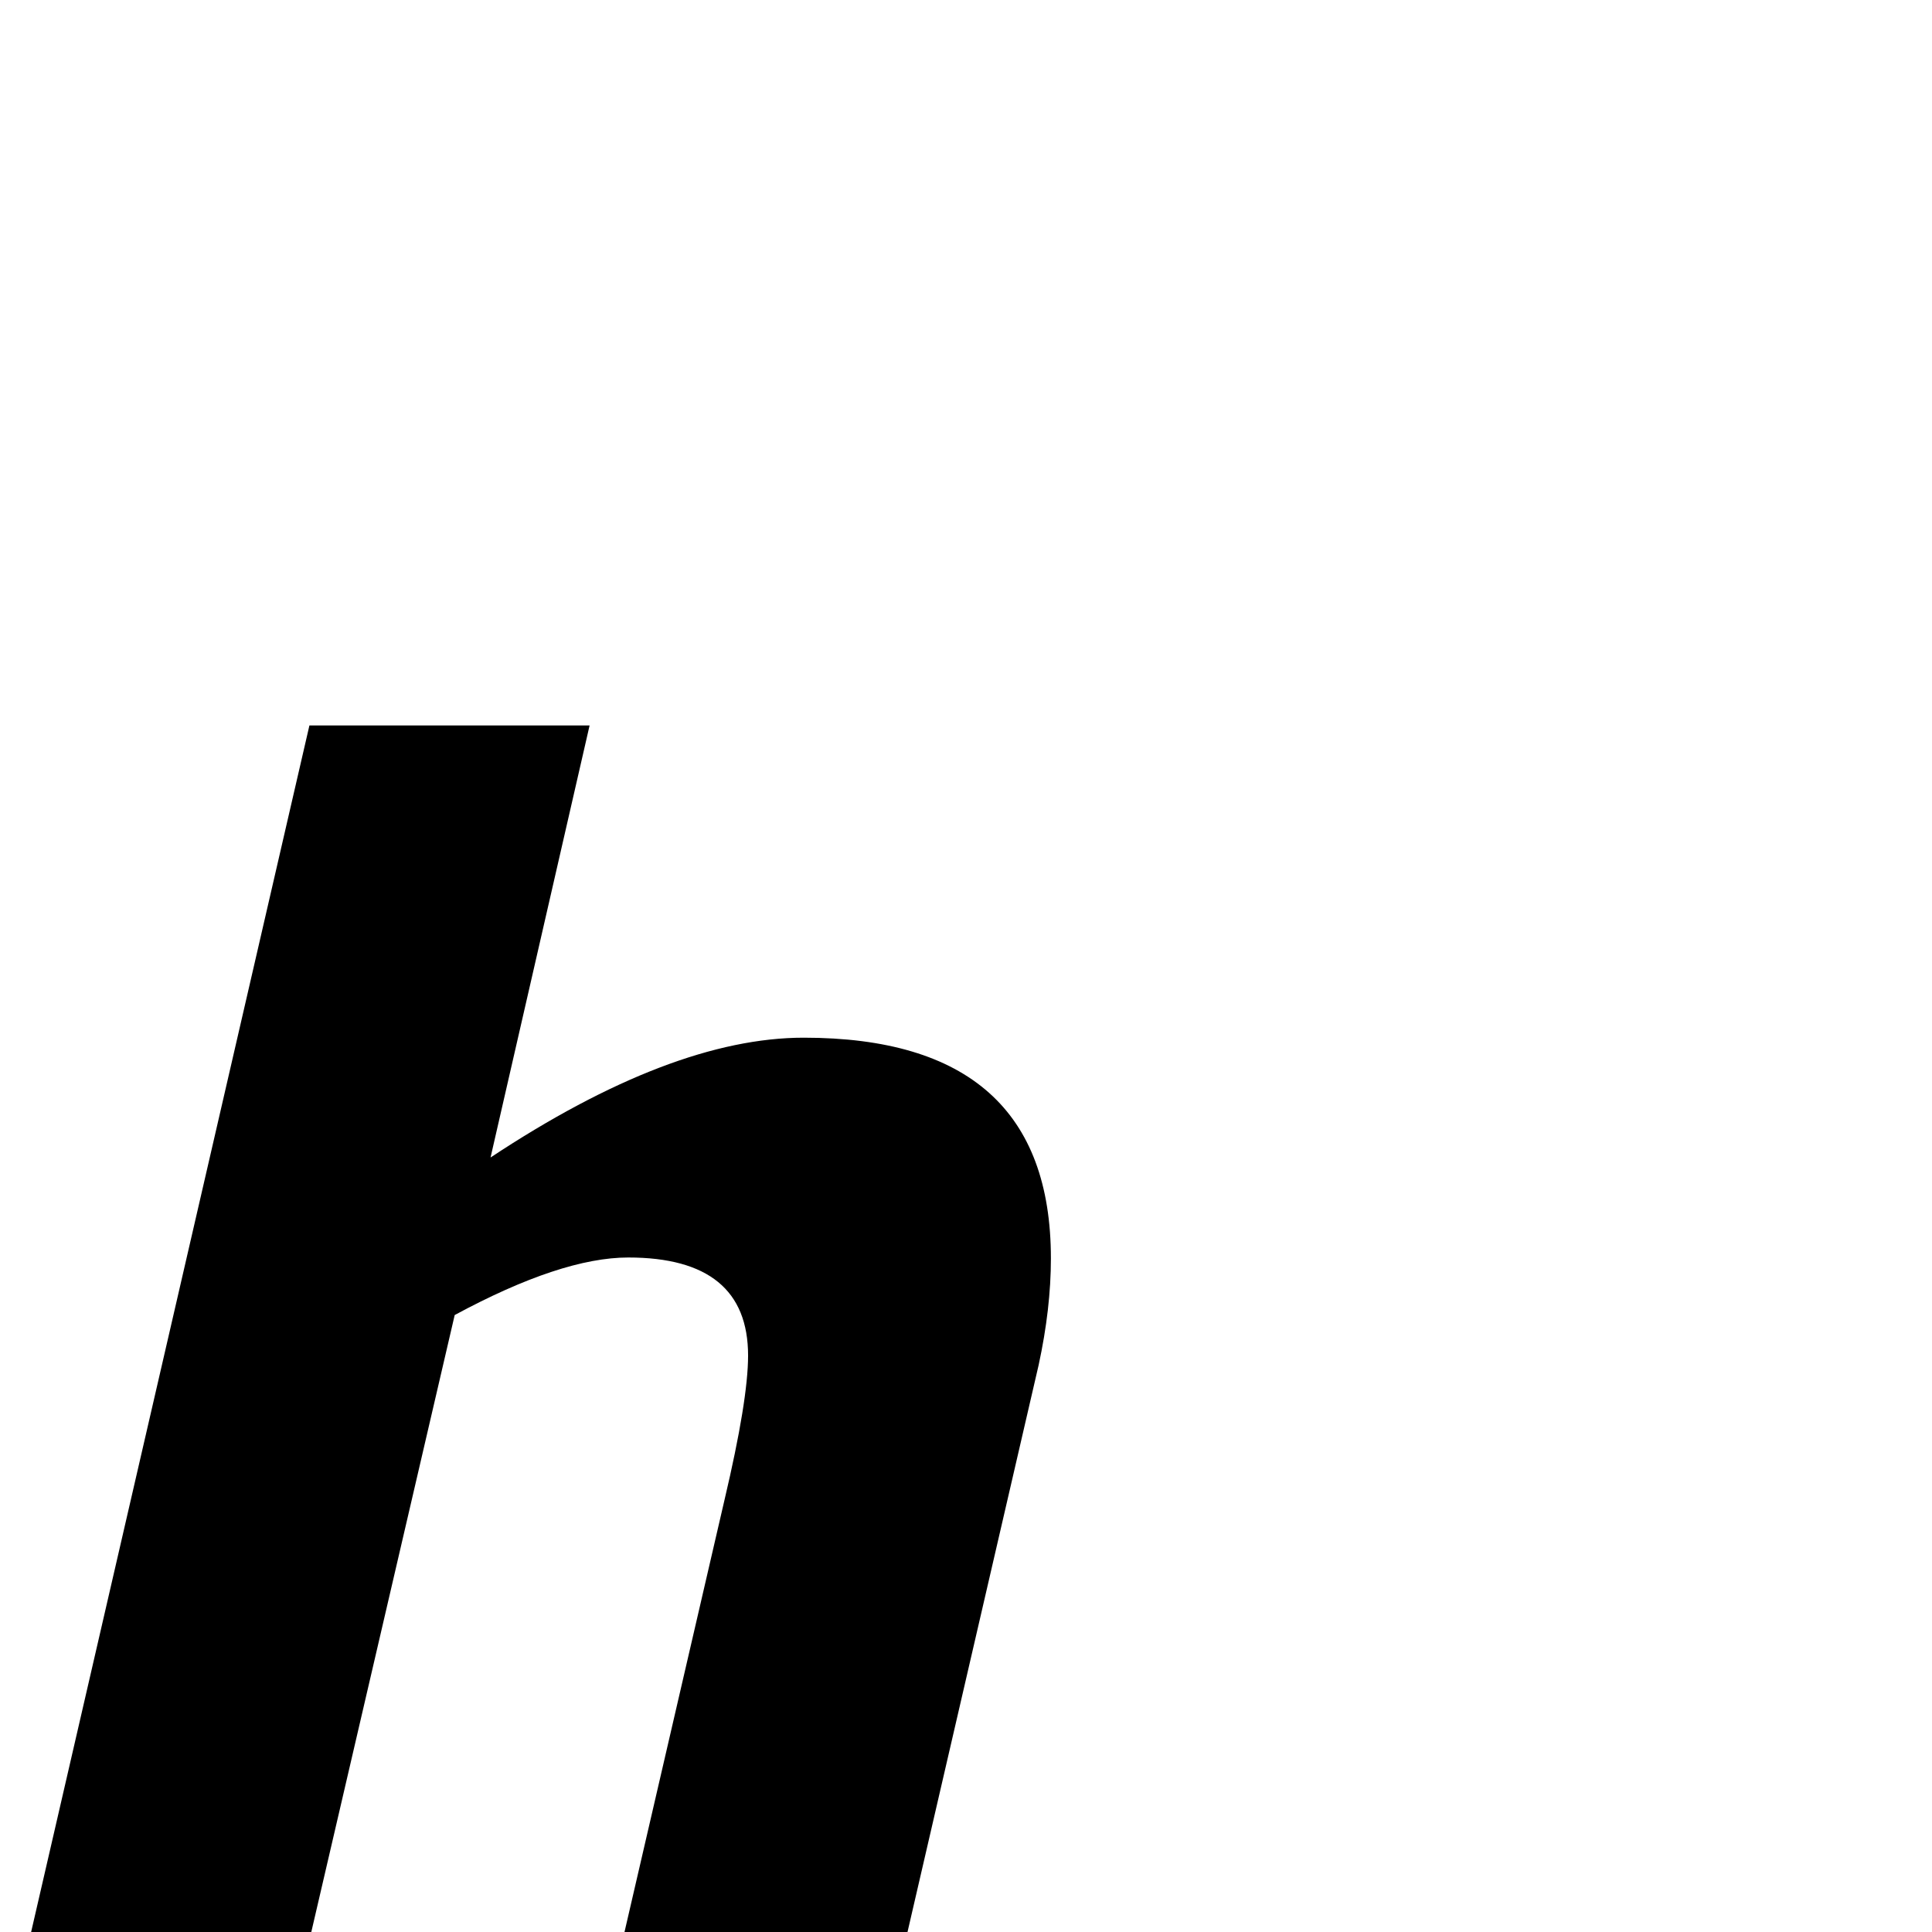 <?xml version="1.0" standalone="no"?>
<!DOCTYPE svg PUBLIC "-//W3C//DTD SVG 1.1//EN" "http://www.w3.org/Graphics/SVG/1.1/DTD/svg11.dtd" >
<svg viewBox="0 -442 2048 2048">
  <g transform="matrix(1 0 0 -1 0 1606)">
   <path fill="currentColor"
d="M1114 714q0 -53 -13 -113l-139 -601h-300l106 458q25 106 25 153q0 104 -127 104q-71 0 -184 -61l-152 -654h-297l295 1279h297l-105 -458q192 127 332 127q262 0 262 -234z" />
  </g>

</svg>
